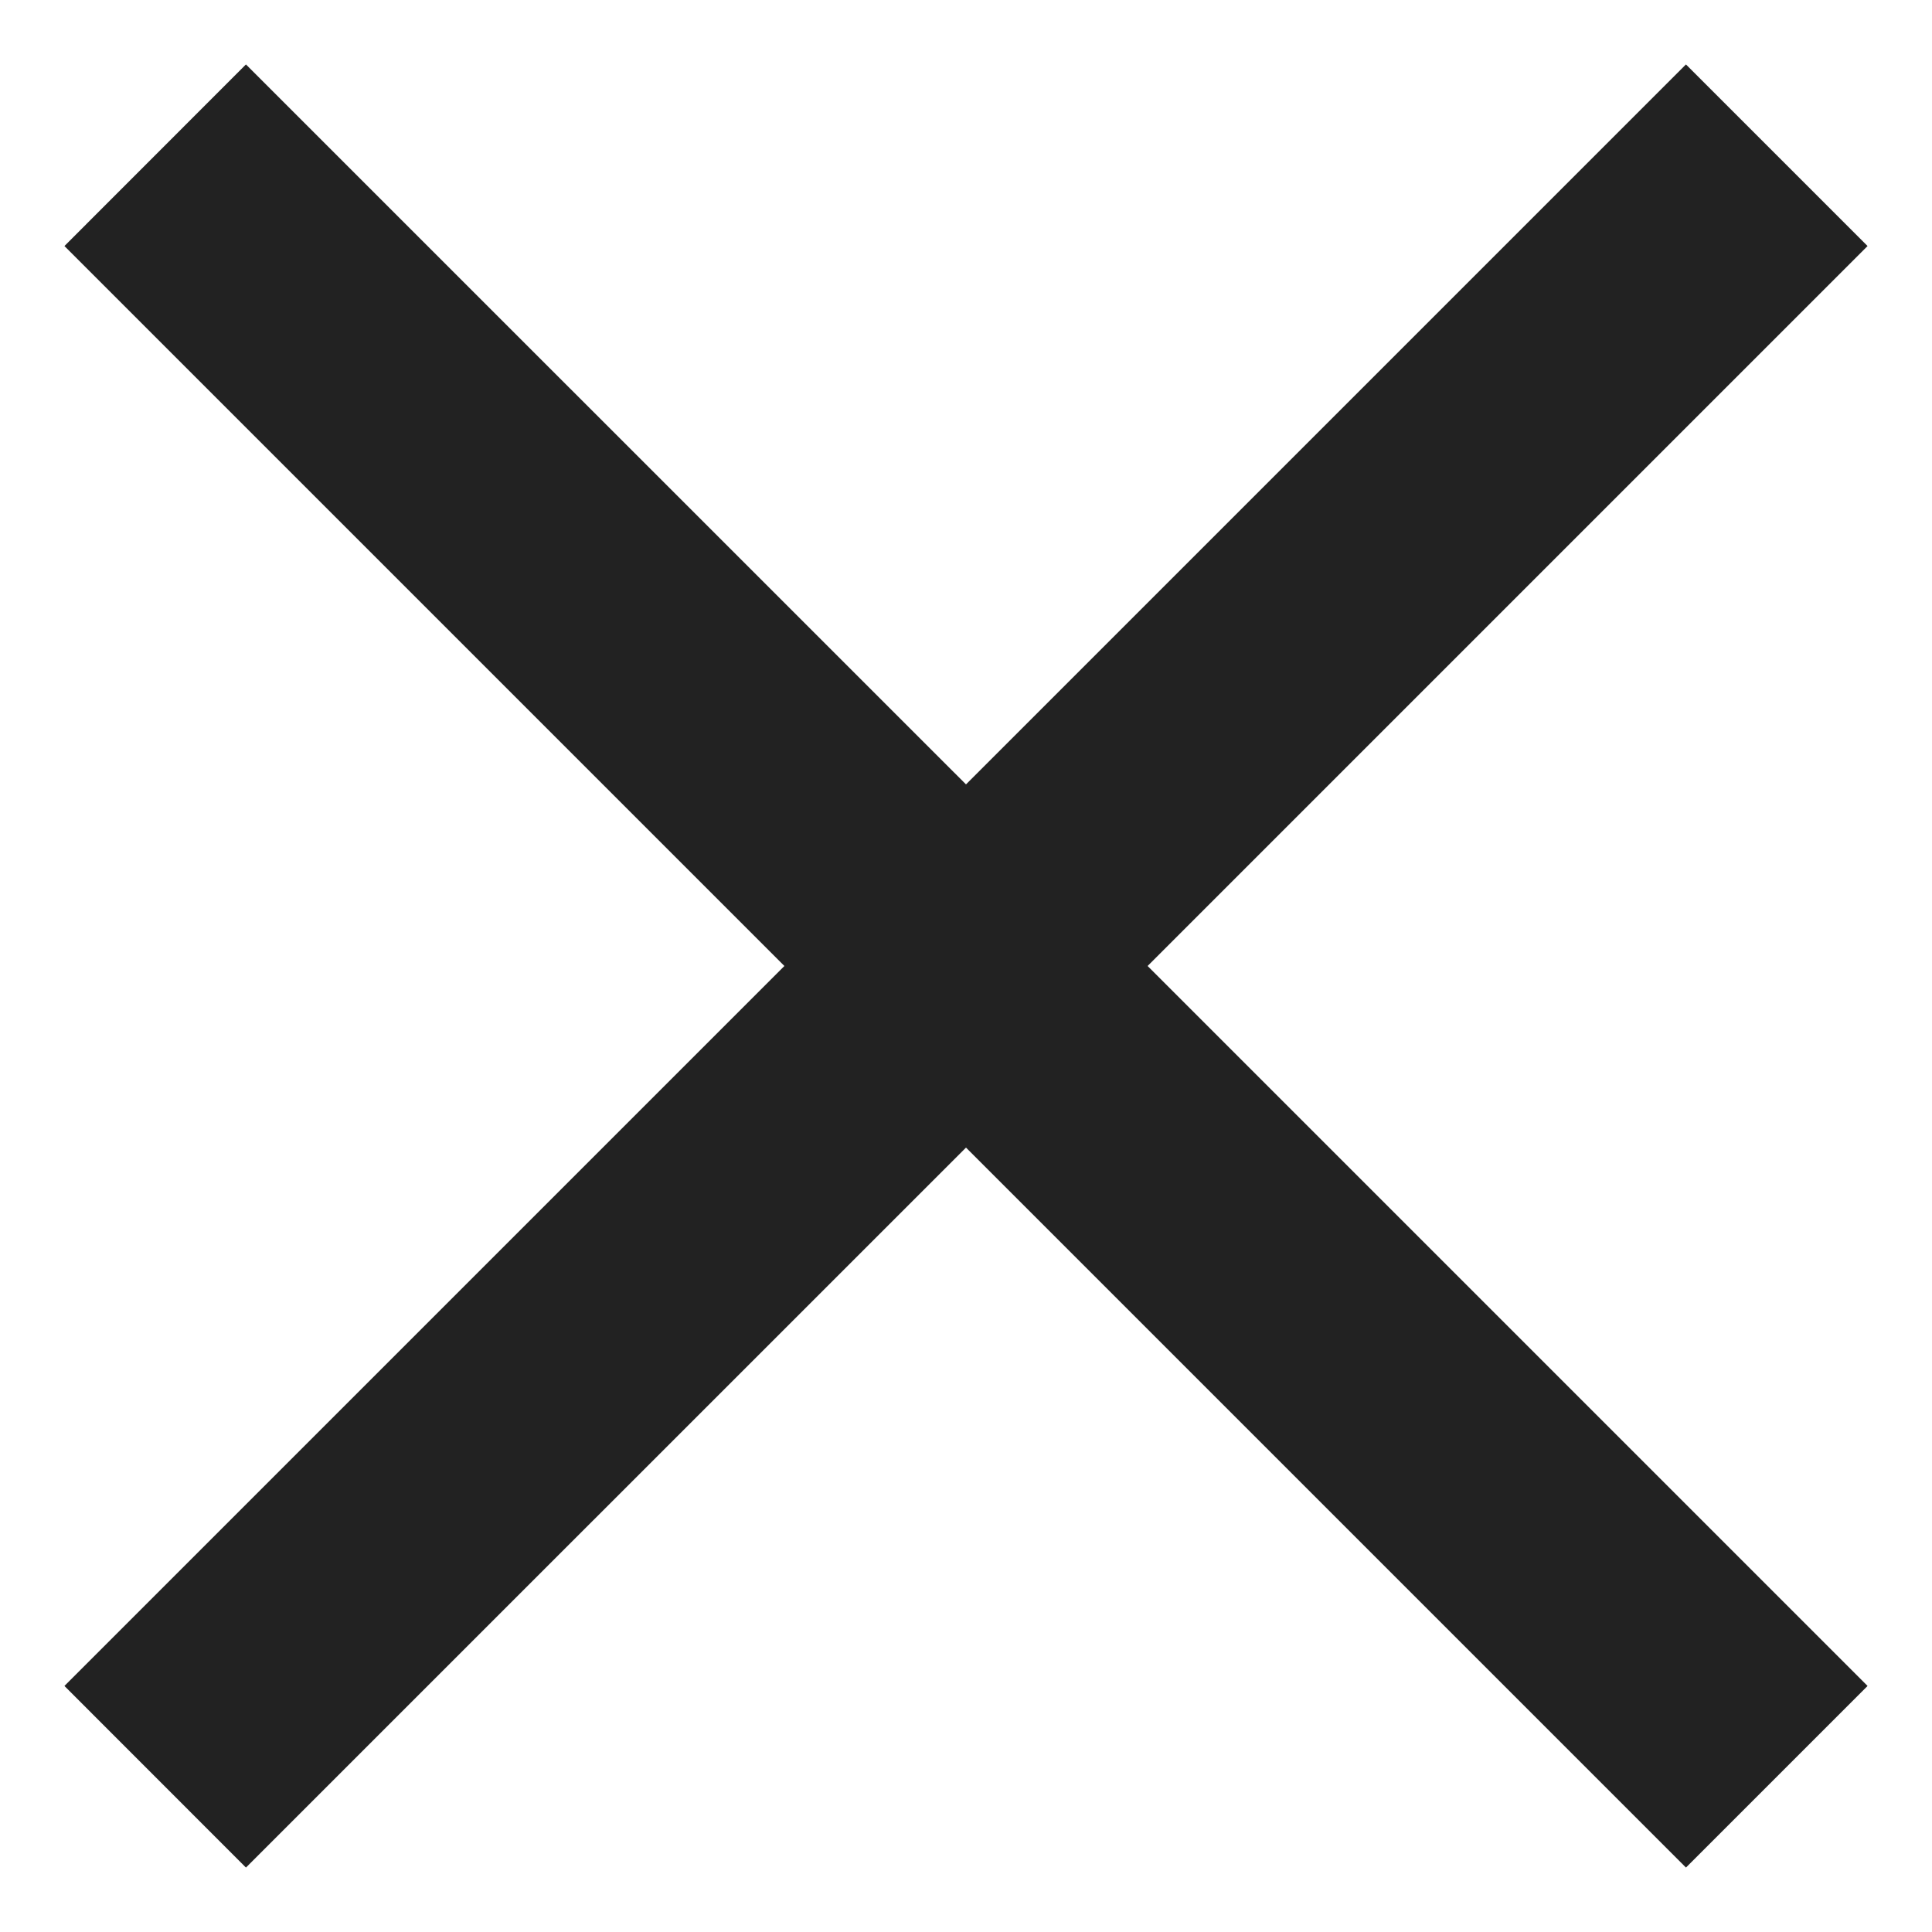 <svg width="20" height="20" viewBox="0 0 20 20" fill="none" xmlns="http://www.w3.org/2000/svg">
<path d="M17.453 0.667L10 8.12L2.546 0.667L0.667 2.547L8.12 10L0.667 17.453L2.546 19.333L10 11.88L17.453 19.333L19.333 17.453L11.88 10L19.333 2.547L17.453 0.667Z" fill="#222222"/>
</svg>
